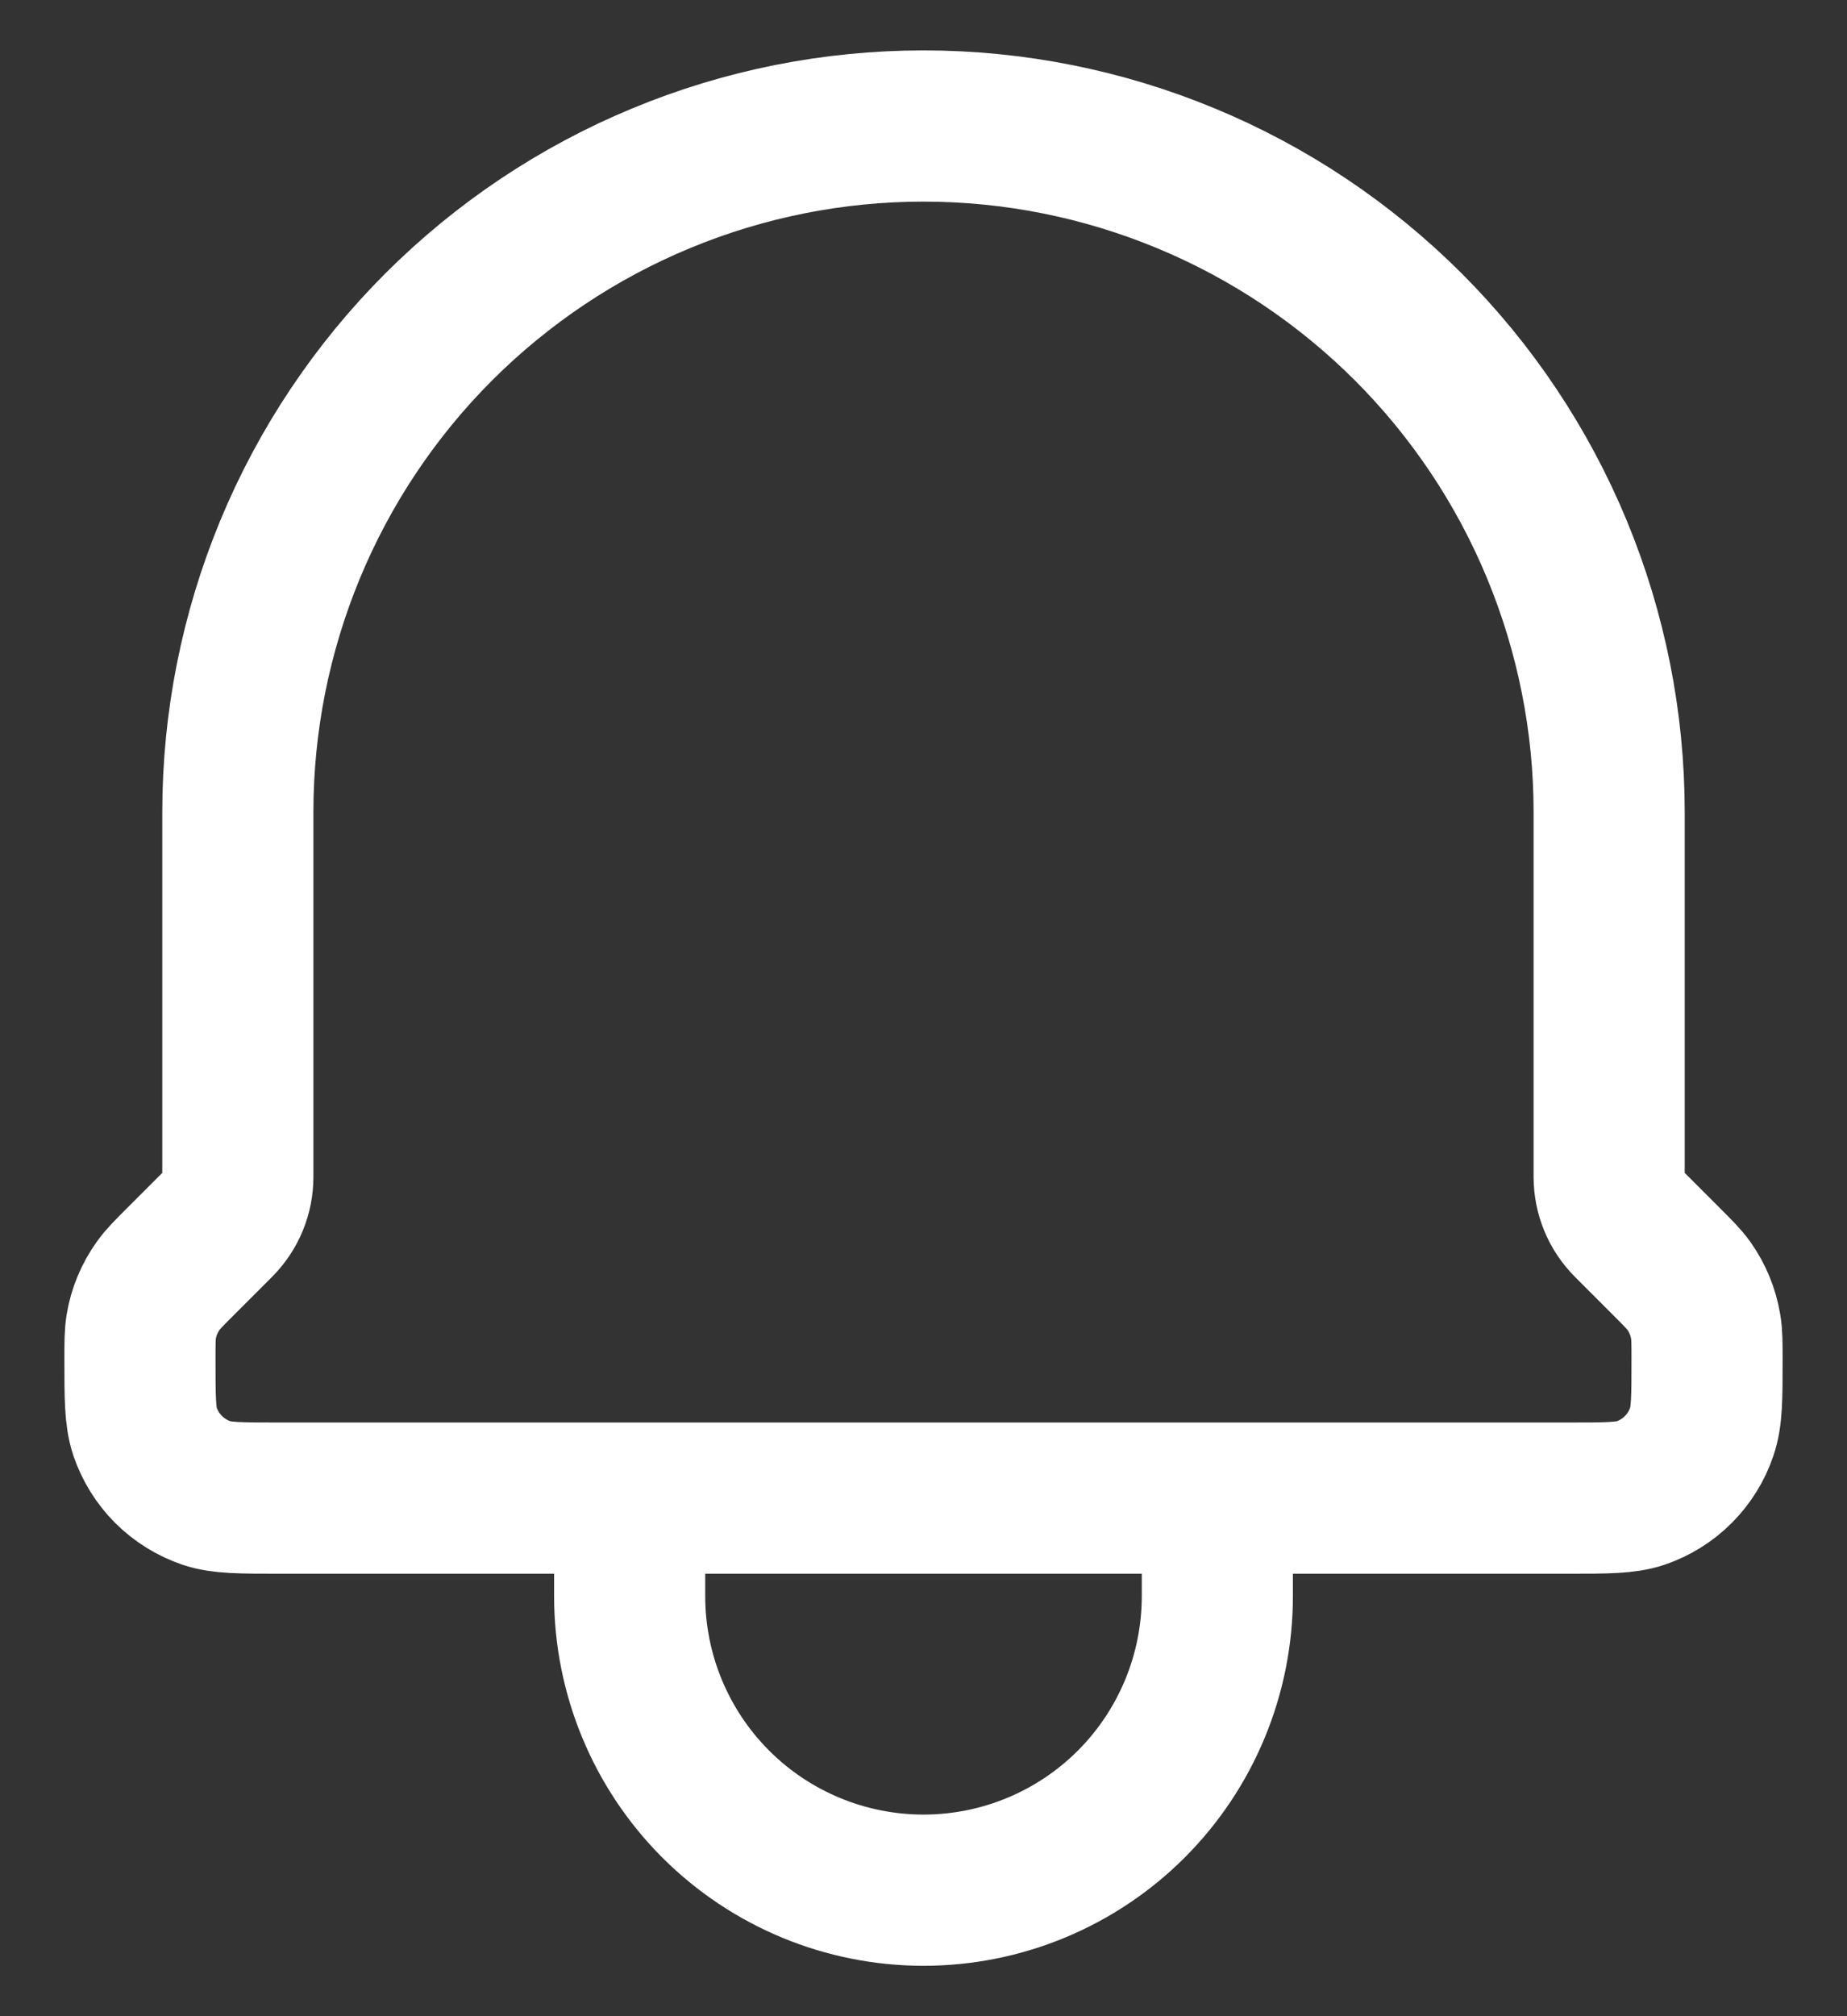 <svg width="22" height="24" viewBox="0 0 22 24" fill="none" xmlns="http://www.w3.org/2000/svg">
<rect x="0" y="0" width="22" height="24" fill="#333333" stroke="none"/>
<path d="M14.5 17.833V19C14.5 19.928 14.131 20.819 13.475 21.475C12.819 22.131 11.928 22.5 11 22.5C10.072 22.5 9.181 22.131 8.525 21.475C7.869 20.819 7.5 19.928 7.5 19V17.833M14.5 17.833H7.5M14.5 17.833H18.688C19.135 17.833 19.359 17.833 19.54 17.773C19.71 17.715 19.865 17.619 19.991 17.492C20.118 17.365 20.214 17.21 20.271 17.04C20.333 16.858 20.333 16.634 20.333 16.184C20.333 15.986 20.333 15.889 20.317 15.794C20.288 15.617 20.219 15.45 20.115 15.304C20.059 15.226 19.989 15.156 19.85 15.017L19.395 14.562C19.323 14.489 19.265 14.403 19.226 14.308C19.187 14.213 19.167 14.112 19.167 14.009V9.667C19.167 8.594 18.955 7.532 18.545 6.541C18.135 5.551 17.533 4.65 16.775 3.892C16.016 3.134 15.116 2.532 14.125 2.122C13.134 1.711 12.072 1.5 11 1.5C9.928 1.5 8.866 1.711 7.875 2.122C6.884 2.532 5.984 3.134 5.225 3.892C4.467 4.65 3.865 5.551 3.455 6.541C3.045 7.532 2.833 8.594 2.833 9.667V14.009C2.833 14.112 2.813 14.213 2.774 14.308C2.735 14.403 2.677 14.489 2.605 14.562L2.15 15.017C2.01 15.157 1.941 15.226 1.886 15.303C1.781 15.449 1.711 15.617 1.682 15.794C1.667 15.887 1.667 15.986 1.667 16.184C1.667 16.634 1.667 16.858 1.727 17.04C1.785 17.21 1.881 17.365 2.008 17.492C2.136 17.619 2.291 17.715 2.461 17.773C2.642 17.833 2.865 17.833 3.312 17.833H7.5" stroke="white" stroke-width="1.8" stroke-linecap="round" stroke-linejoin="round"/>
</svg>
